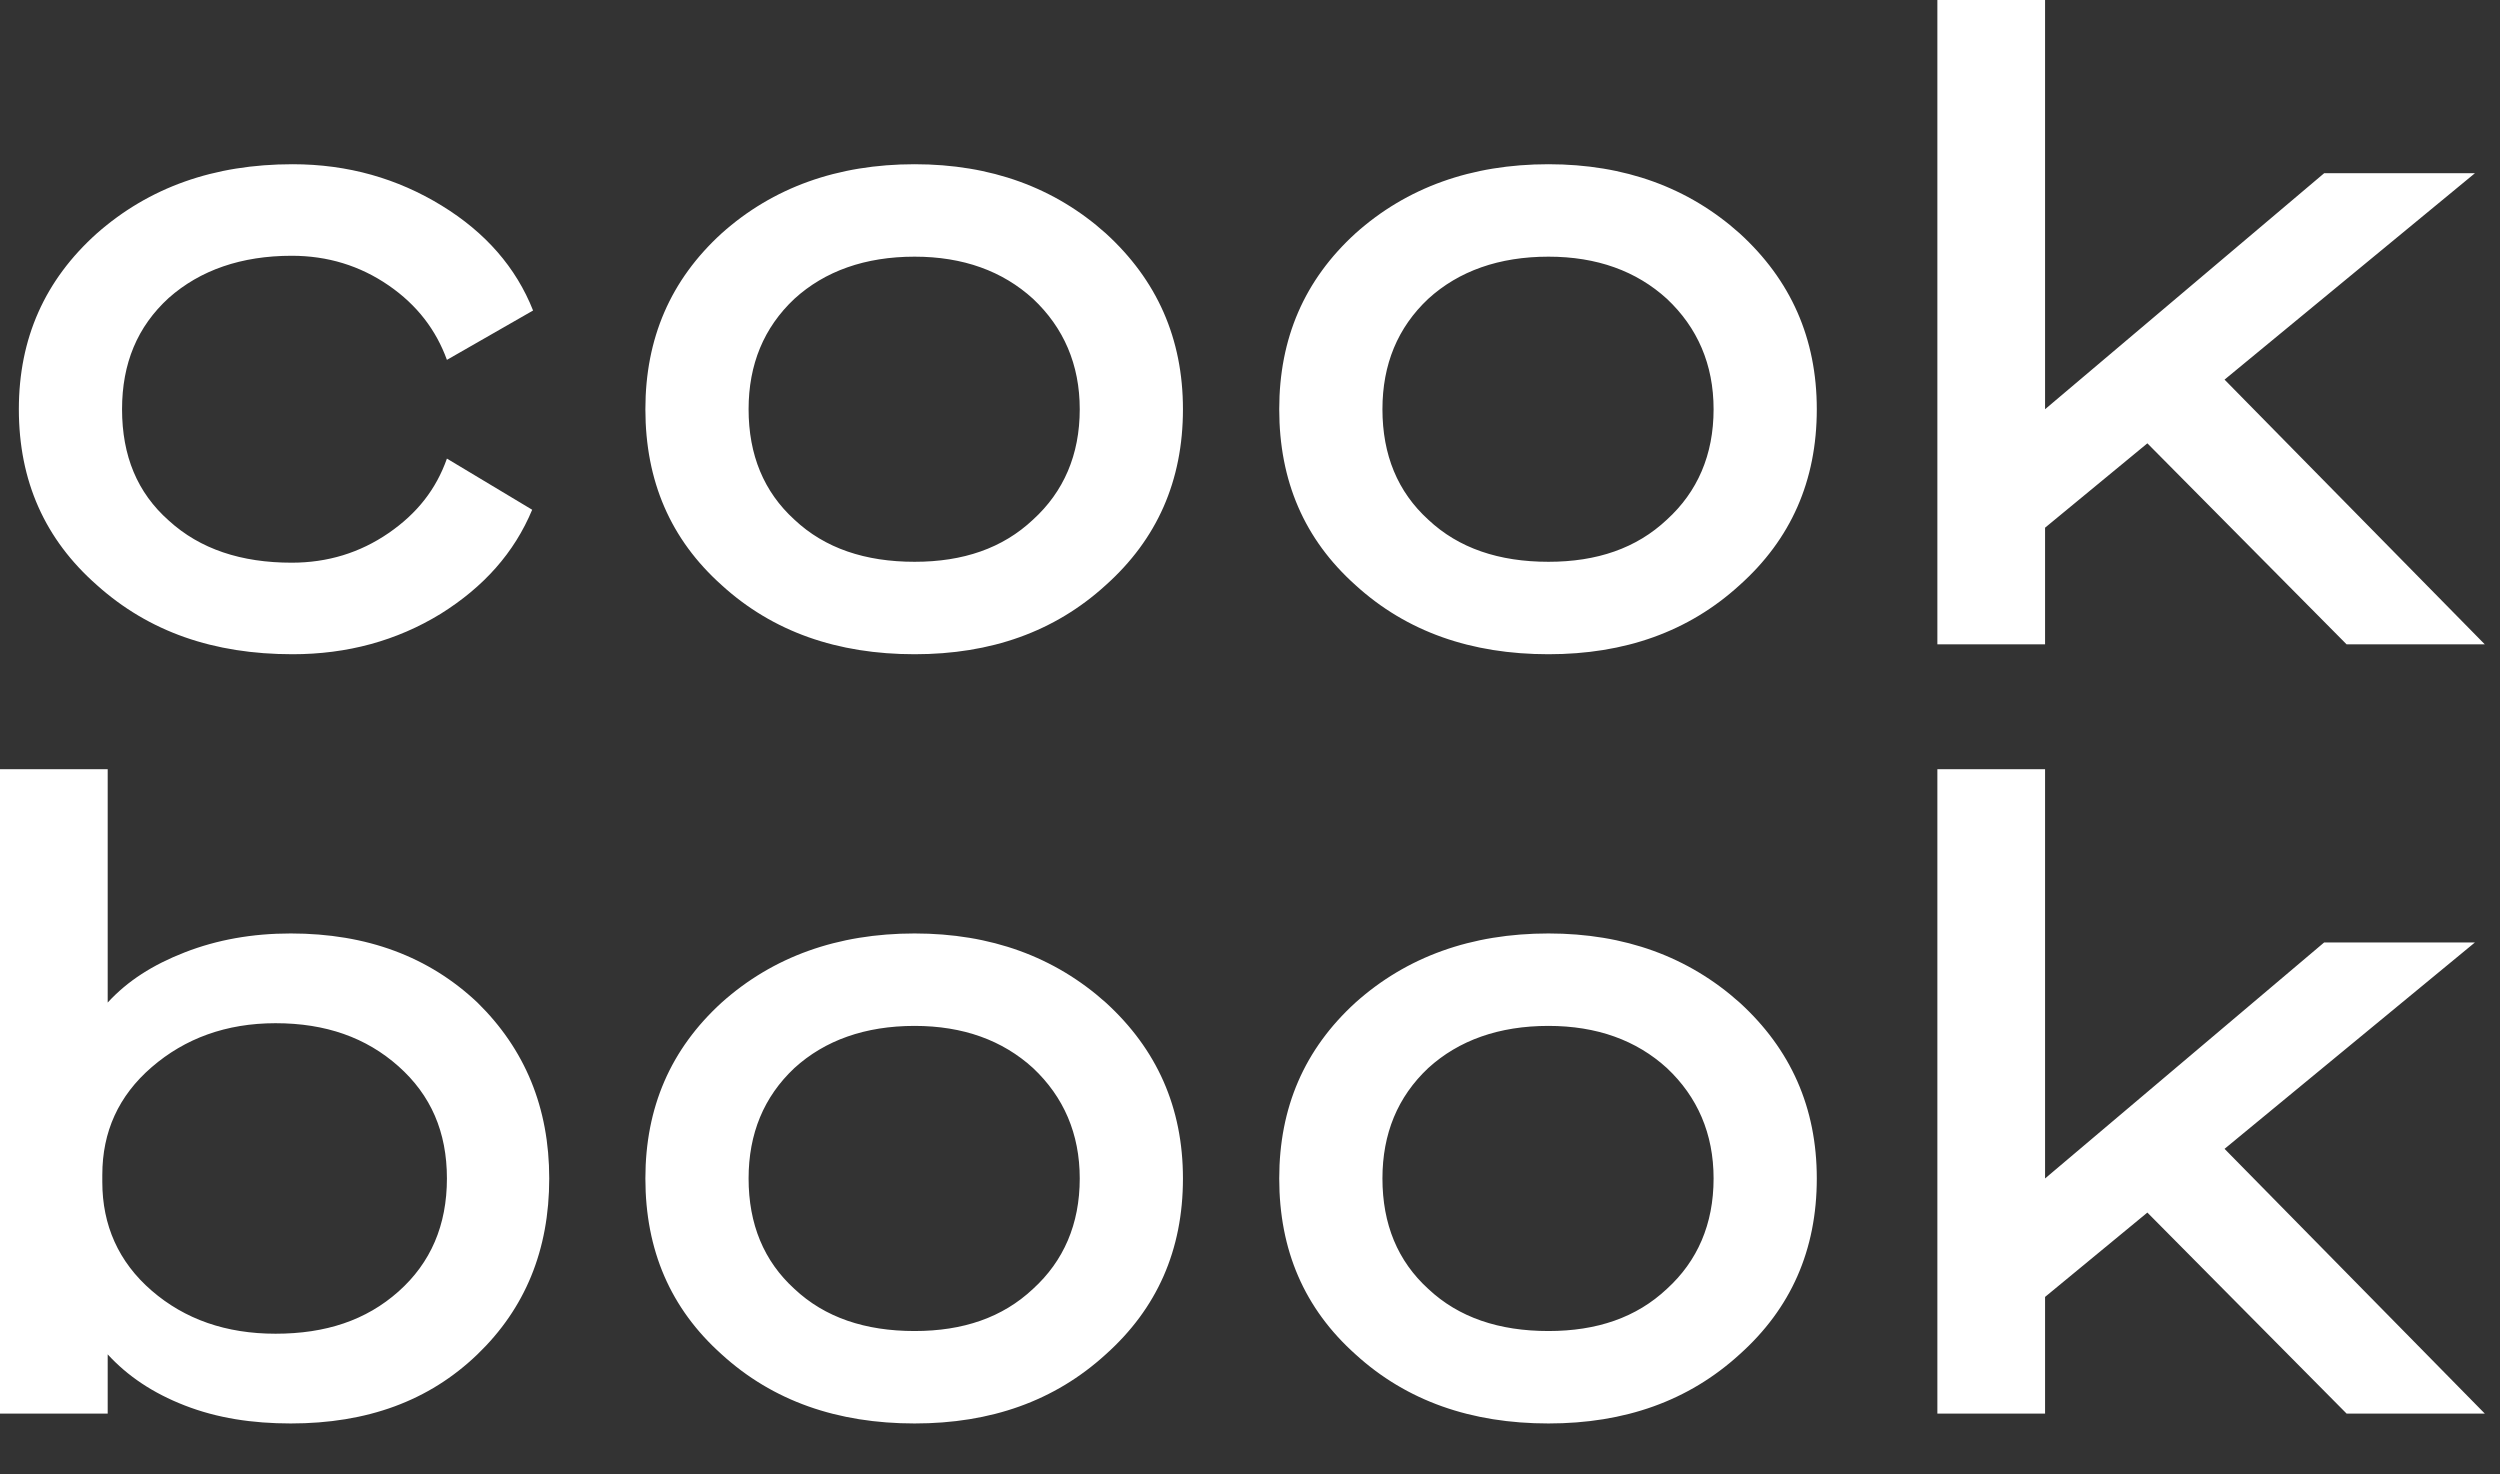<svg width="39" height="23" viewBox="0 0 39 23" fill="none" xmlns="http://www.w3.org/2000/svg">
<rect x="0" y="0" width="39" height="23" fill="#333333" stroke="none"/>
<path fill-rule="evenodd" clip-rule="evenodd" d="M31.903 0H30.223V10.052H31.903V8.232L33.499 6.916L36.607 10.052H38.763L34.703 5.922L38.609 2.702H36.257L31.903 6.384V0ZM14.268 2.562C15.458 2.562 16.452 2.926 17.25 3.64C18.048 4.368 18.454 5.278 18.454 6.384C18.454 7.504 18.048 8.414 17.25 9.128C16.452 9.856 15.458 10.206 14.268 10.206C13.064 10.206 12.056 9.856 11.258 9.128C10.46 8.414 10.068 7.504 10.068 6.384C10.068 5.278 10.46 4.368 11.258 3.64C12.056 2.926 13.064 2.562 14.268 2.562ZM14.268 4.004C13.498 4.004 12.868 4.228 12.392 4.662C11.916 5.11 11.678 5.684 11.678 6.384C11.678 7.098 11.916 7.672 12.392 8.106C12.868 8.554 13.498 8.764 14.268 8.764C15.024 8.764 15.64 8.554 16.116 8.106C16.592 7.672 16.844 7.098 16.844 6.384C16.844 5.684 16.592 5.11 16.116 4.662C15.64 4.228 15.024 4.004 14.268 4.004ZM24.156 2.562C25.346 2.562 26.34 2.926 27.138 3.64C27.936 4.368 28.342 5.278 28.342 6.384C28.342 7.504 27.936 8.414 27.138 9.128C26.34 9.856 25.346 10.206 24.156 10.206C22.952 10.206 21.944 9.856 21.146 9.128C20.348 8.414 19.956 7.504 19.956 6.384C19.956 5.278 20.348 4.368 21.146 3.64C21.944 2.926 22.952 2.562 24.156 2.562ZM24.156 4.004C23.386 4.004 22.756 4.228 22.28 4.662C21.804 5.11 21.566 5.684 21.566 6.384C21.566 7.098 21.804 7.672 22.28 8.106C22.756 8.554 23.386 8.764 24.156 8.764C24.912 8.764 25.528 8.554 26.004 8.106C26.48 7.672 26.732 7.098 26.732 6.384C26.732 5.684 26.48 5.11 26.004 4.662C25.528 4.228 24.912 4.004 24.156 4.004ZM7.448 21.128C8.19 20.414 8.568 19.504 8.568 18.384C8.568 17.278 8.19 16.368 7.448 15.64C6.692 14.926 5.726 14.562 4.536 14.562C3.934 14.562 3.388 14.66 2.884 14.856C2.38 15.052 1.988 15.304 1.68 15.64V12H0V22.052H1.68V21.128C1.988 21.464 2.38 21.73 2.884 21.926C3.388 22.122 3.934 22.206 4.536 22.206C5.726 22.206 6.692 21.856 7.448 21.128ZM2.366 16.648C2.884 16.2 3.528 15.962 4.298 15.962C5.082 15.962 5.712 16.186 6.216 16.634C6.72 17.082 6.972 17.656 6.972 18.384C6.972 19.112 6.72 19.7 6.216 20.148C5.712 20.596 5.082 20.806 4.298 20.806C3.528 20.806 2.884 20.582 2.366 20.134C1.848 19.686 1.596 19.112 1.596 18.44V18.328C1.596 17.656 1.848 17.096 2.366 16.648ZM4.55 3.99C3.766 3.99 3.122 4.214 2.632 4.648C2.142 5.096 1.904 5.67 1.904 6.384C1.904 7.112 2.142 7.686 2.632 8.12C3.122 8.568 3.766 8.778 4.55 8.778C5.11 8.778 5.614 8.624 6.062 8.316C6.51 8.008 6.804 7.63 6.972 7.154L8.302 7.952C8.022 8.624 7.546 9.156 6.874 9.576C6.188 9.996 5.418 10.206 4.564 10.206C3.332 10.206 2.324 9.856 1.512 9.128C0.7 8.414 0.294 7.504 0.294 6.384C0.294 5.278 0.7 4.368 1.512 3.64C2.324 2.926 3.332 2.562 4.564 2.562C5.432 2.562 6.202 2.786 6.888 3.206C7.574 3.626 8.05 4.172 8.316 4.844L6.972 5.614C6.804 5.152 6.51 4.76 6.062 4.452C5.614 4.144 5.11 3.99 4.55 3.99ZM31.903 12H30.223V22.052H31.903V20.232L33.499 18.916L36.607 22.052H38.763L34.703 17.922L38.609 14.702H36.257L31.903 18.384V12ZM14.268 14.562C15.458 14.562 16.452 14.926 17.25 15.64C18.048 16.368 18.454 17.278 18.454 18.384C18.454 19.504 18.048 20.414 17.25 21.128C16.452 21.856 15.458 22.206 14.268 22.206C13.064 22.206 12.056 21.856 11.258 21.128C10.46 20.414 10.068 19.504 10.068 18.384C10.068 17.278 10.46 16.368 11.258 15.64C12.056 14.926 13.064 14.562 14.268 14.562ZM14.268 16.004C13.498 16.004 12.868 16.228 12.392 16.662C11.916 17.11 11.678 17.684 11.678 18.384C11.678 19.098 11.916 19.672 12.392 20.106C12.868 20.554 13.498 20.764 14.268 20.764C15.024 20.764 15.64 20.554 16.116 20.106C16.592 19.672 16.844 19.098 16.844 18.384C16.844 17.684 16.592 17.11 16.116 16.662C15.64 16.228 15.024 16.004 14.268 16.004ZM24.156 14.562C25.346 14.562 26.34 14.926 27.138 15.64C27.936 16.368 28.342 17.278 28.342 18.384C28.342 19.504 27.936 20.414 27.138 21.128C26.34 21.856 25.346 22.206 24.156 22.206C22.952 22.206 21.944 21.856 21.146 21.128C20.348 20.414 19.956 19.504 19.956 18.384C19.956 17.278 20.348 16.368 21.146 15.64C21.944 14.926 22.952 14.562 24.156 14.562ZM24.156 16.004C23.386 16.004 22.756 16.228 22.28 16.662C21.804 17.11 21.566 17.684 21.566 18.384C21.566 19.098 21.804 19.672 22.28 20.106C22.756 20.554 23.386 20.764 24.156 20.764C24.912 20.764 25.528 20.554 26.004 20.106C26.48 19.672 26.732 19.098 26.732 18.384C26.732 17.684 26.48 17.11 26.004 16.662C25.528 16.228 24.912 16.004 24.156 16.004Z" fill="white"/>
</svg>
